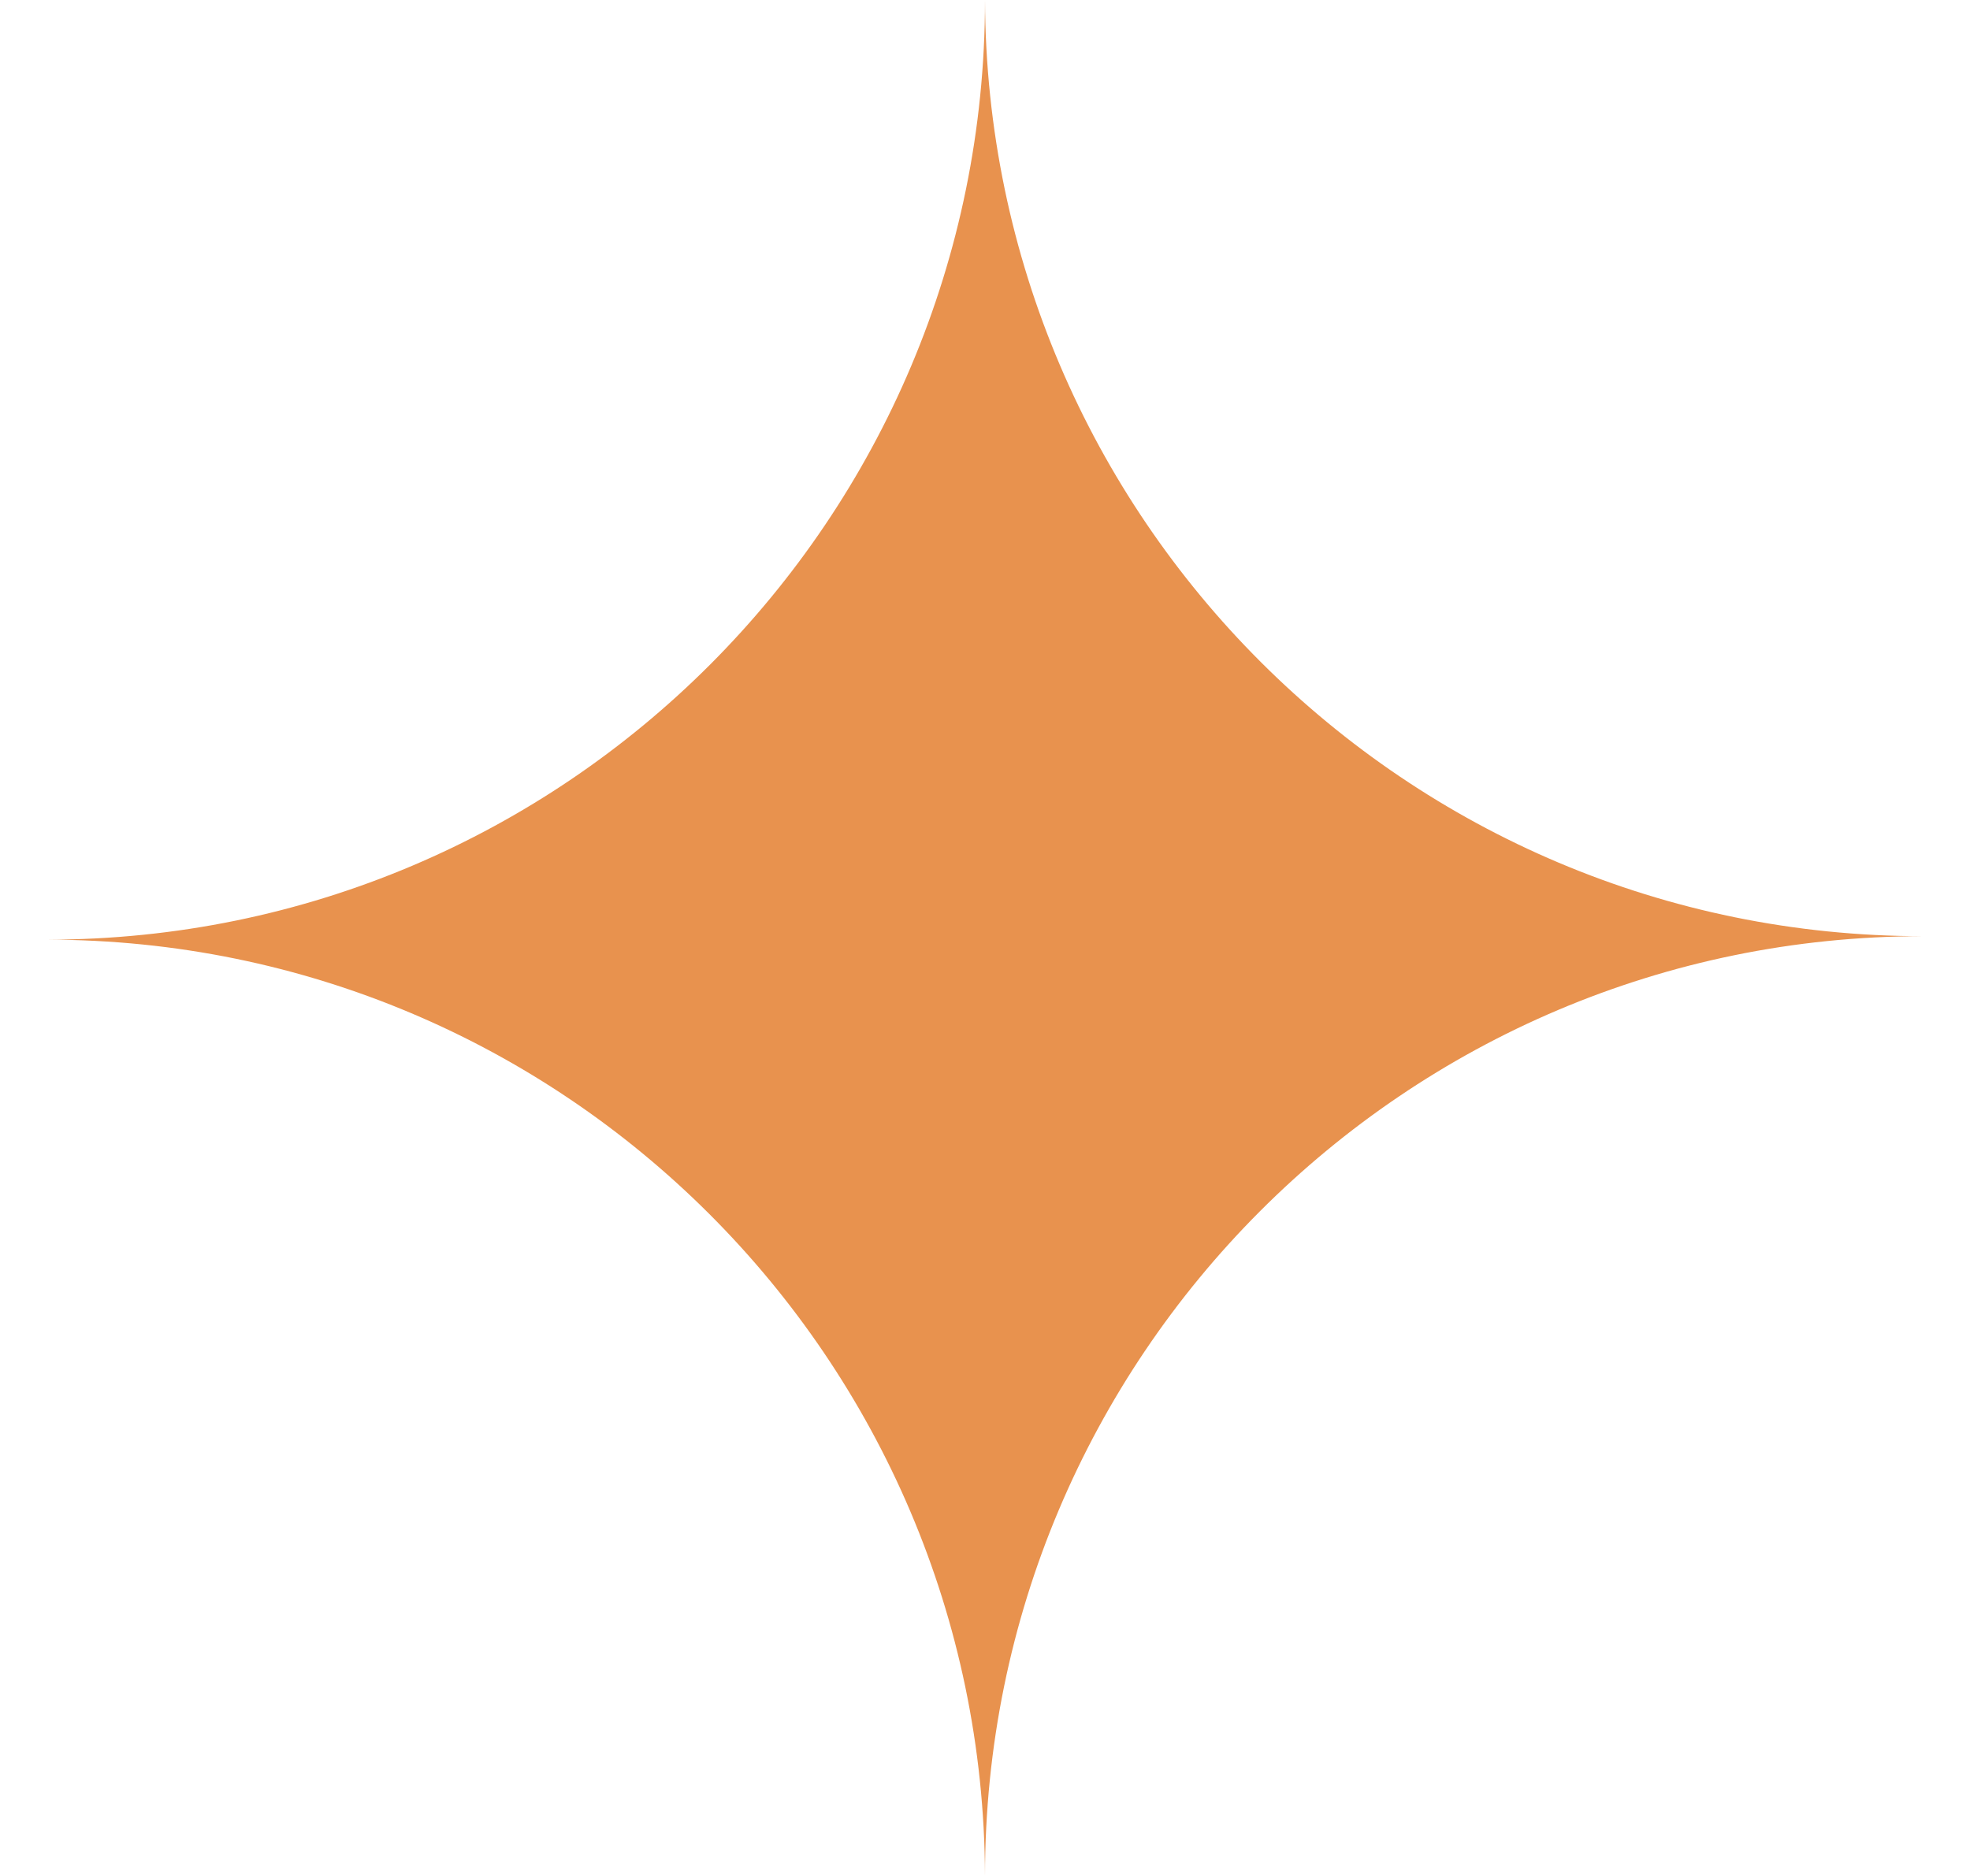 <svg width="21" height="20" viewBox="0 0 21 20" fill="none" xmlns="http://www.w3.org/2000/svg">
<path fill-rule="evenodd" clip-rule="evenodd" d="M10.5 20C10.48 14.484 6.011 10.018 0.5 10.018C6.023 10.018 10.5 5.533 10.5 0C10.52 5.516 14.989 9.981 20.5 9.981C14.977 9.981 10.5 14.467 10.5 20Z" fill="#E8924E"/>
</svg>
